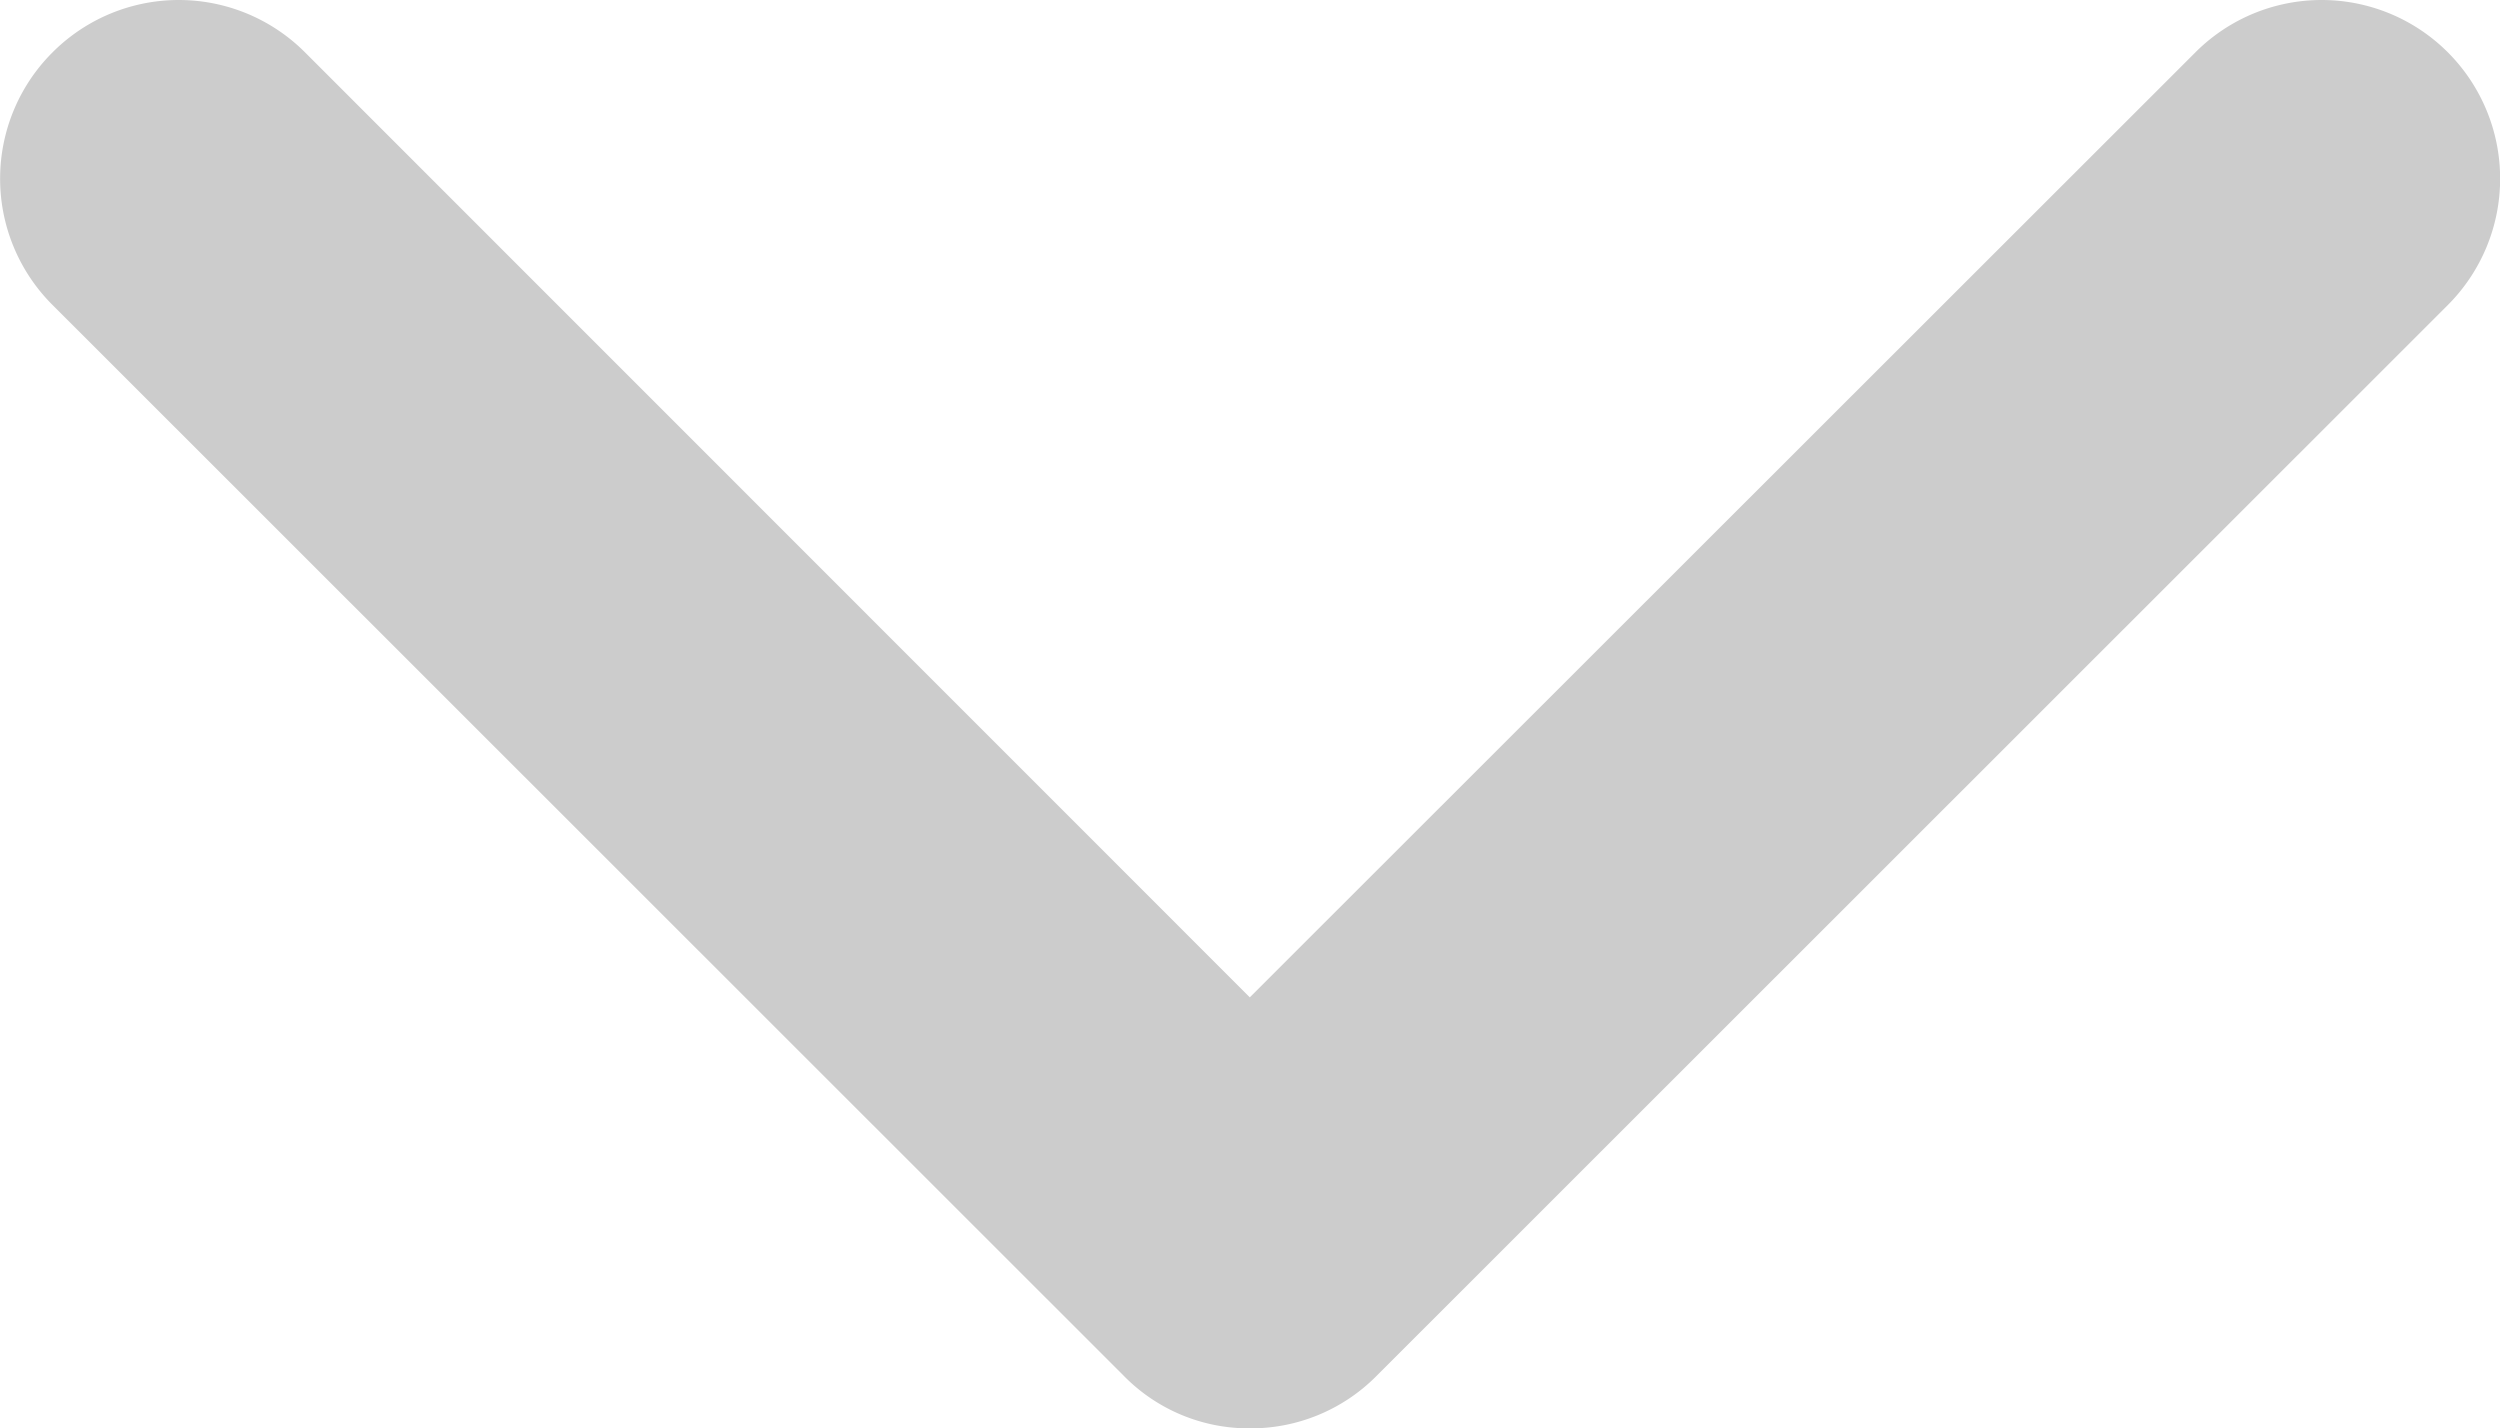 <svg xmlns="http://www.w3.org/2000/svg" width="12.25" height="6.999" viewBox="0 0 12.25 6.999">
  <path id="패스_200" data-name="패스 200" d="M2248.032,3931l-5.25-5.248a.874.874,0,0,1,0-1.237h0a.874.874,0,0,1,1.238,0h0l4.629,4.63,4.633-4.63a.874.874,0,0,1,1.238,0h0a.876.876,0,0,1,0,1.237h0l-5.25,5.248a.867.867,0,0,1-.621.257h0a.858.858,0,0,1-.617-.257Z" transform="translate(-2242.525 -3924.258)" fill="#cccccc"/>
</svg>
